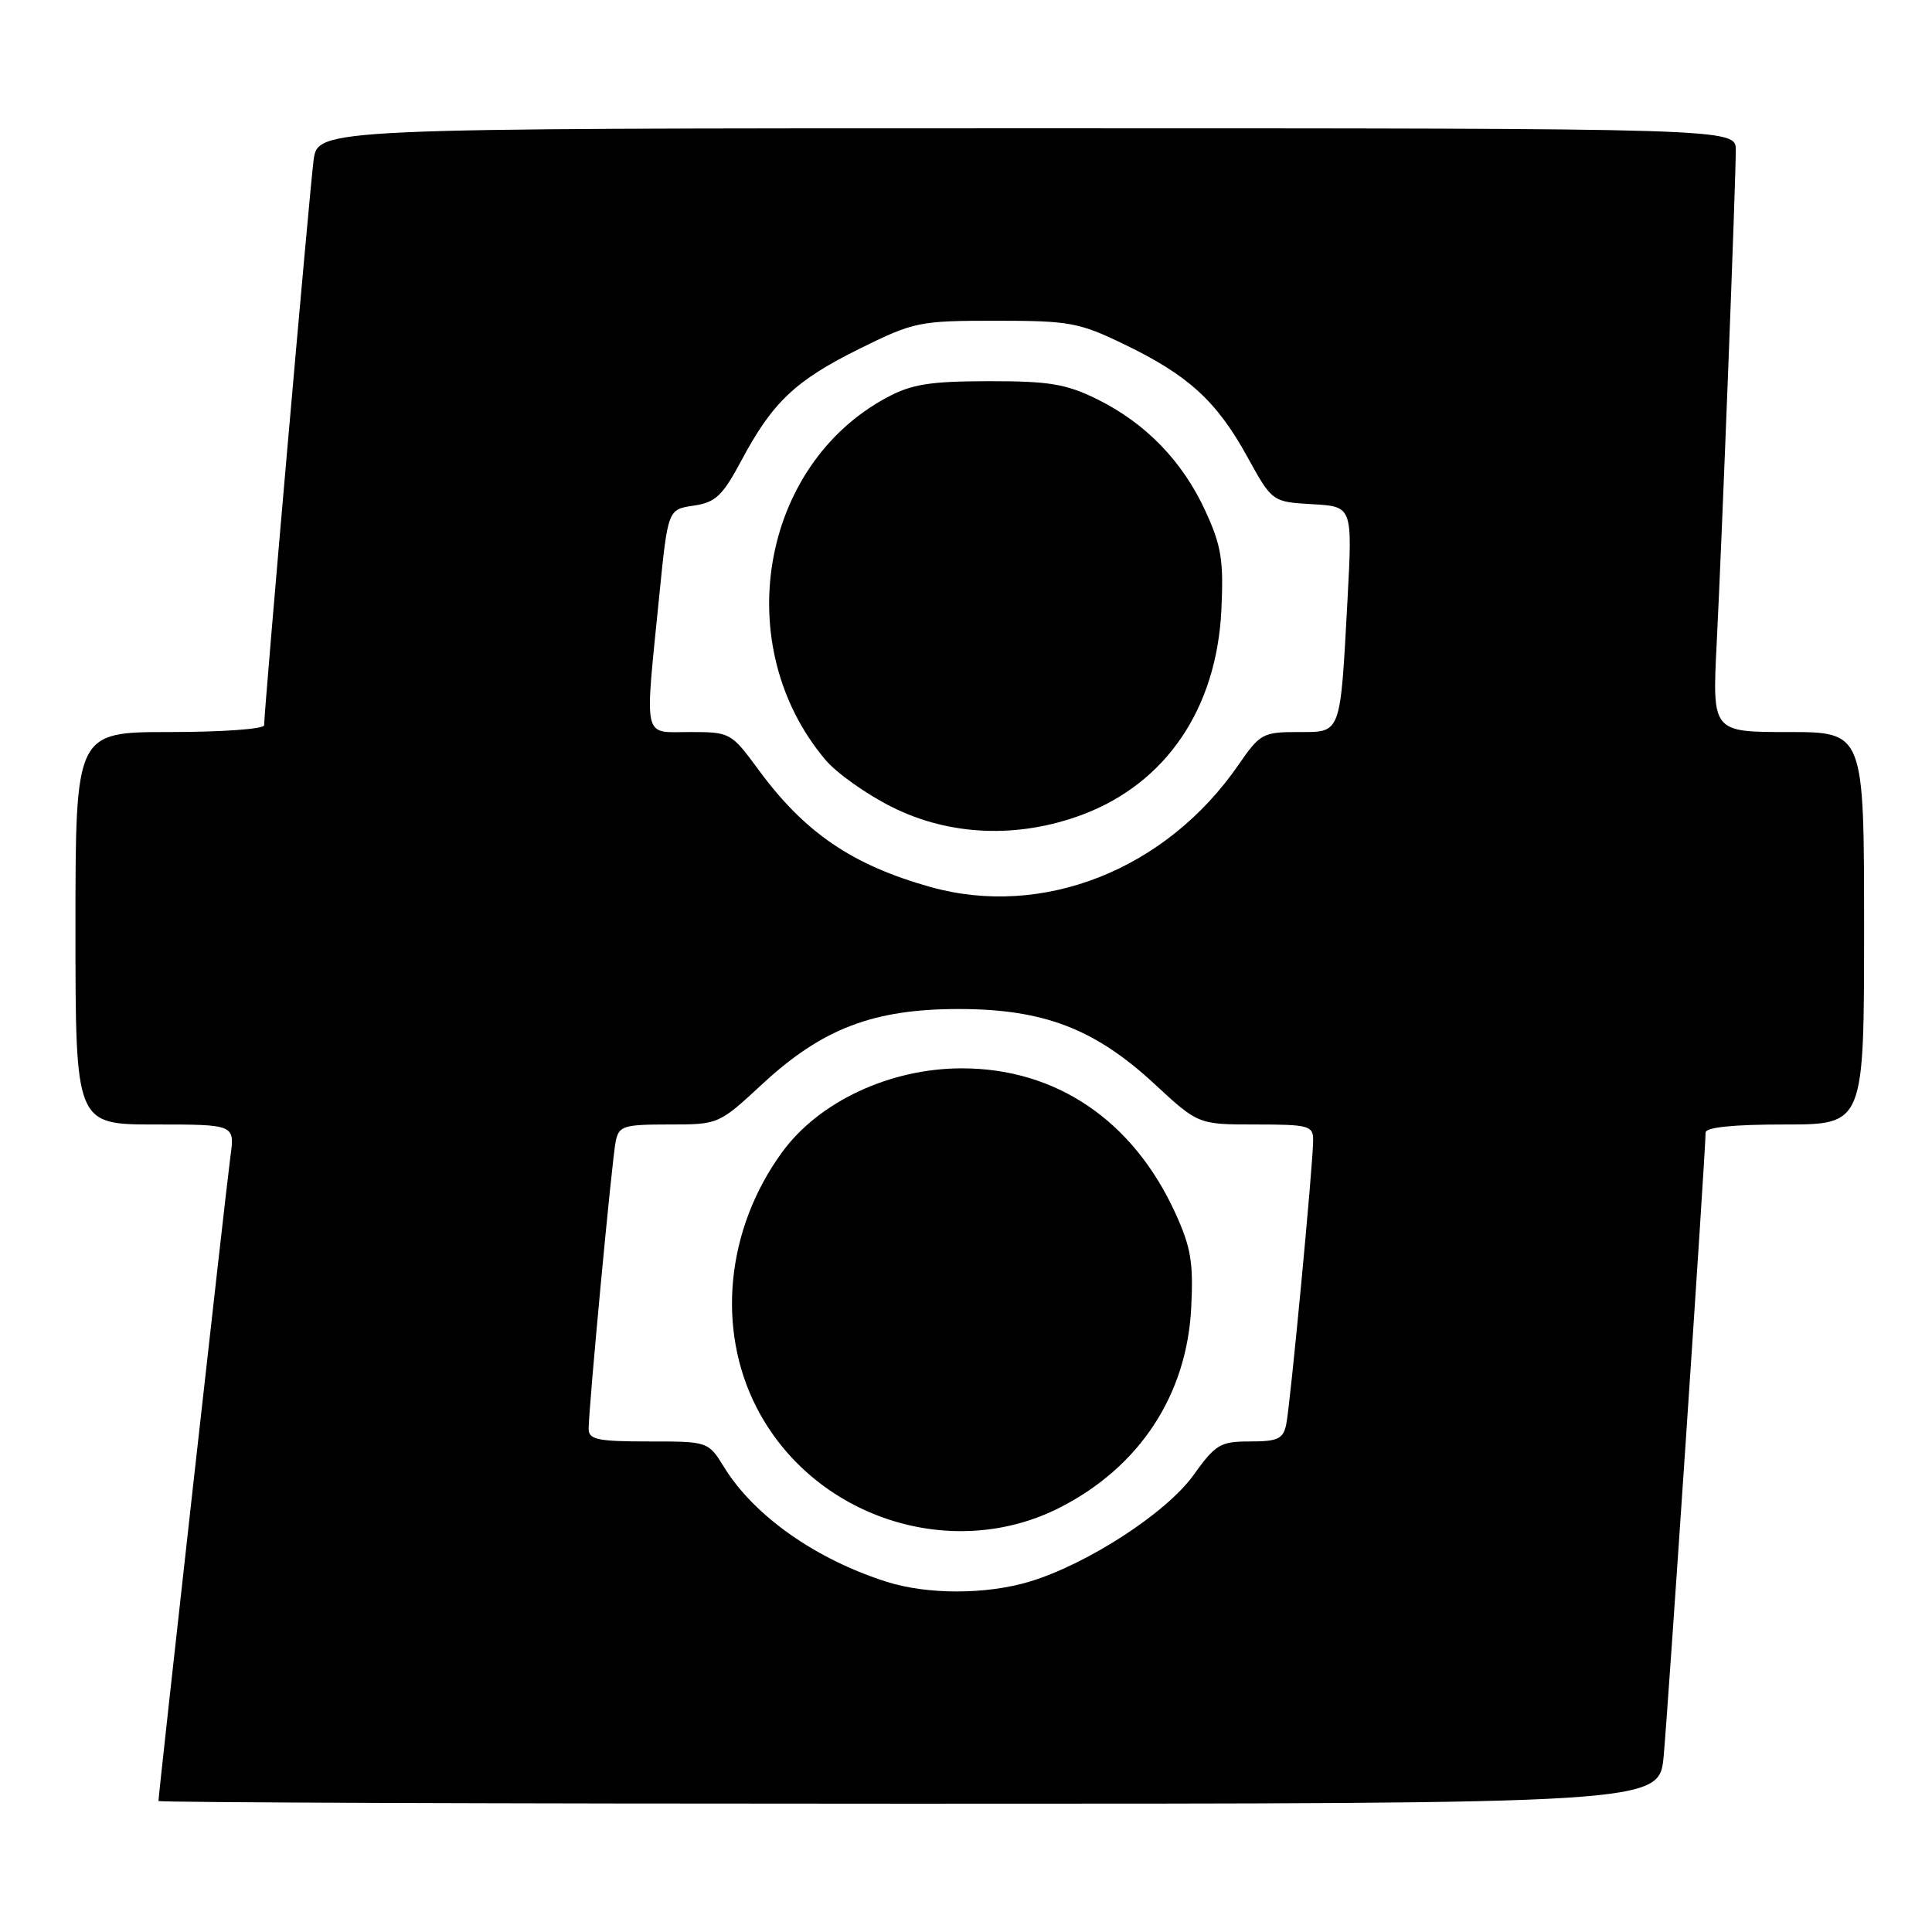 <?xml version="1.0" encoding="UTF-8" standalone="no"?>
<!DOCTYPE svg PUBLIC "-//W3C//DTD SVG 1.1//EN" "http://www.w3.org/Graphics/SVG/1.1/DTD/svg11.dtd" >
<svg xmlns="http://www.w3.org/2000/svg" xmlns:xlink="http://www.w3.org/1999/xlink" version="1.1" viewBox="0 0 256 256">
 <g >
 <path fill="currentColor"
d=" M 220.44 232.75 C 220.99 226.96 226.00 152.51 226.00 150.08 C 226.00 149.37 229.62 149.00 236.50 149.00 C 247.00 149.00 247.00 149.00 247.00 123.00 C 247.00 97.00 247.00 97.00 236.94 97.00 C 226.88 97.00 226.88 97.00 227.47 85.25 C 228.17 71.40 230.00 24.05 230.00 19.89 C 230.00 17.00 230.00 17.00 136.06 17.00 C 42.12 17.00 42.12 17.00 41.55 21.25 C 41.03 25.13 35.00 94.03 35.00 96.10 C 35.00 96.60 29.38 97.00 22.50 97.00 C 10.00 97.00 10.00 97.00 10.00 123.00 C 10.00 149.00 10.00 149.00 20.56 149.00 C 31.12 149.00 31.12 149.00 30.53 153.25 C 30.01 156.99 21.00 237.70 21.00 238.64 C 21.00 238.84 65.74 239.00 120.42 239.00 C 219.84 239.00 219.84 239.00 220.44 232.75 Z  M 117.50 209.60 C 108.11 206.62 99.93 200.87 95.96 194.43 C 93.84 191.00 93.84 191.00 85.92 191.00 C 79.20 191.00 78.00 190.75 78.00 189.34 C 78.00 186.51 81.09 153.64 81.58 151.25 C 82.00 149.19 82.60 149.00 88.64 149.00 C 95.23 149.00 95.23 149.00 101.08 143.58 C 108.97 136.29 115.75 133.70 127.00 133.70 C 138.25 133.70 145.03 136.29 152.92 143.58 C 158.77 149.00 158.77 149.00 166.38 149.00 C 173.41 149.00 174.00 149.16 174.00 151.06 C 174.00 154.19 170.97 186.18 170.43 188.75 C 170.03 190.66 169.31 191.00 165.65 191.00 C 161.69 191.00 161.08 191.36 158.12 195.49 C 154.53 200.48 144.07 207.27 136.40 209.58 C 130.68 211.30 122.90 211.31 117.50 209.60 Z  M 140.50 199.73 C 151.01 194.35 157.25 184.84 157.84 173.32 C 158.15 167.30 157.81 165.27 155.72 160.70 C 150.11 148.45 139.93 141.56 127.46 141.56 C 117.93 141.56 108.49 145.97 103.60 152.72 C 96.21 162.89 94.91 176.08 100.25 186.50 C 107.72 201.07 126.10 207.11 140.50 199.73 Z  M 123.25 117.52 C 112.88 114.60 106.60 110.31 100.47 101.95 C 96.88 97.07 96.75 97.00 91.41 97.00 C 85.09 97.00 85.41 98.41 87.35 79.00 C 88.50 67.50 88.50 67.50 91.91 67.00 C 94.82 66.57 95.73 65.71 98.25 61.00 C 102.38 53.26 105.42 50.40 113.95 46.18 C 121.12 42.64 121.82 42.50 131.95 42.50 C 141.73 42.50 142.98 42.73 149.00 45.64 C 157.45 49.72 161.21 53.15 165.26 60.50 C 168.57 66.50 168.57 66.50 173.89 66.81 C 179.21 67.11 179.21 67.11 178.56 79.31 C 177.57 97.56 177.78 97.00 171.97 97.00 C 167.35 97.00 166.94 97.23 164.13 101.31 C 154.55 115.24 138.19 121.72 123.25 117.52 Z  M 143.39 107.96 C 154.49 103.80 161.21 93.92 161.84 80.81 C 162.15 74.27 161.84 72.32 159.73 67.73 C 156.71 61.13 151.80 56.06 145.36 52.89 C 141.26 50.87 139.01 50.50 131.00 50.51 C 123.20 50.52 120.78 50.91 117.50 52.68 C 100.72 61.69 96.67 85.64 109.38 100.69 C 110.87 102.45 114.83 105.26 118.20 106.94 C 125.85 110.77 134.90 111.13 143.39 107.96 Z "/>
</g>
</svg>